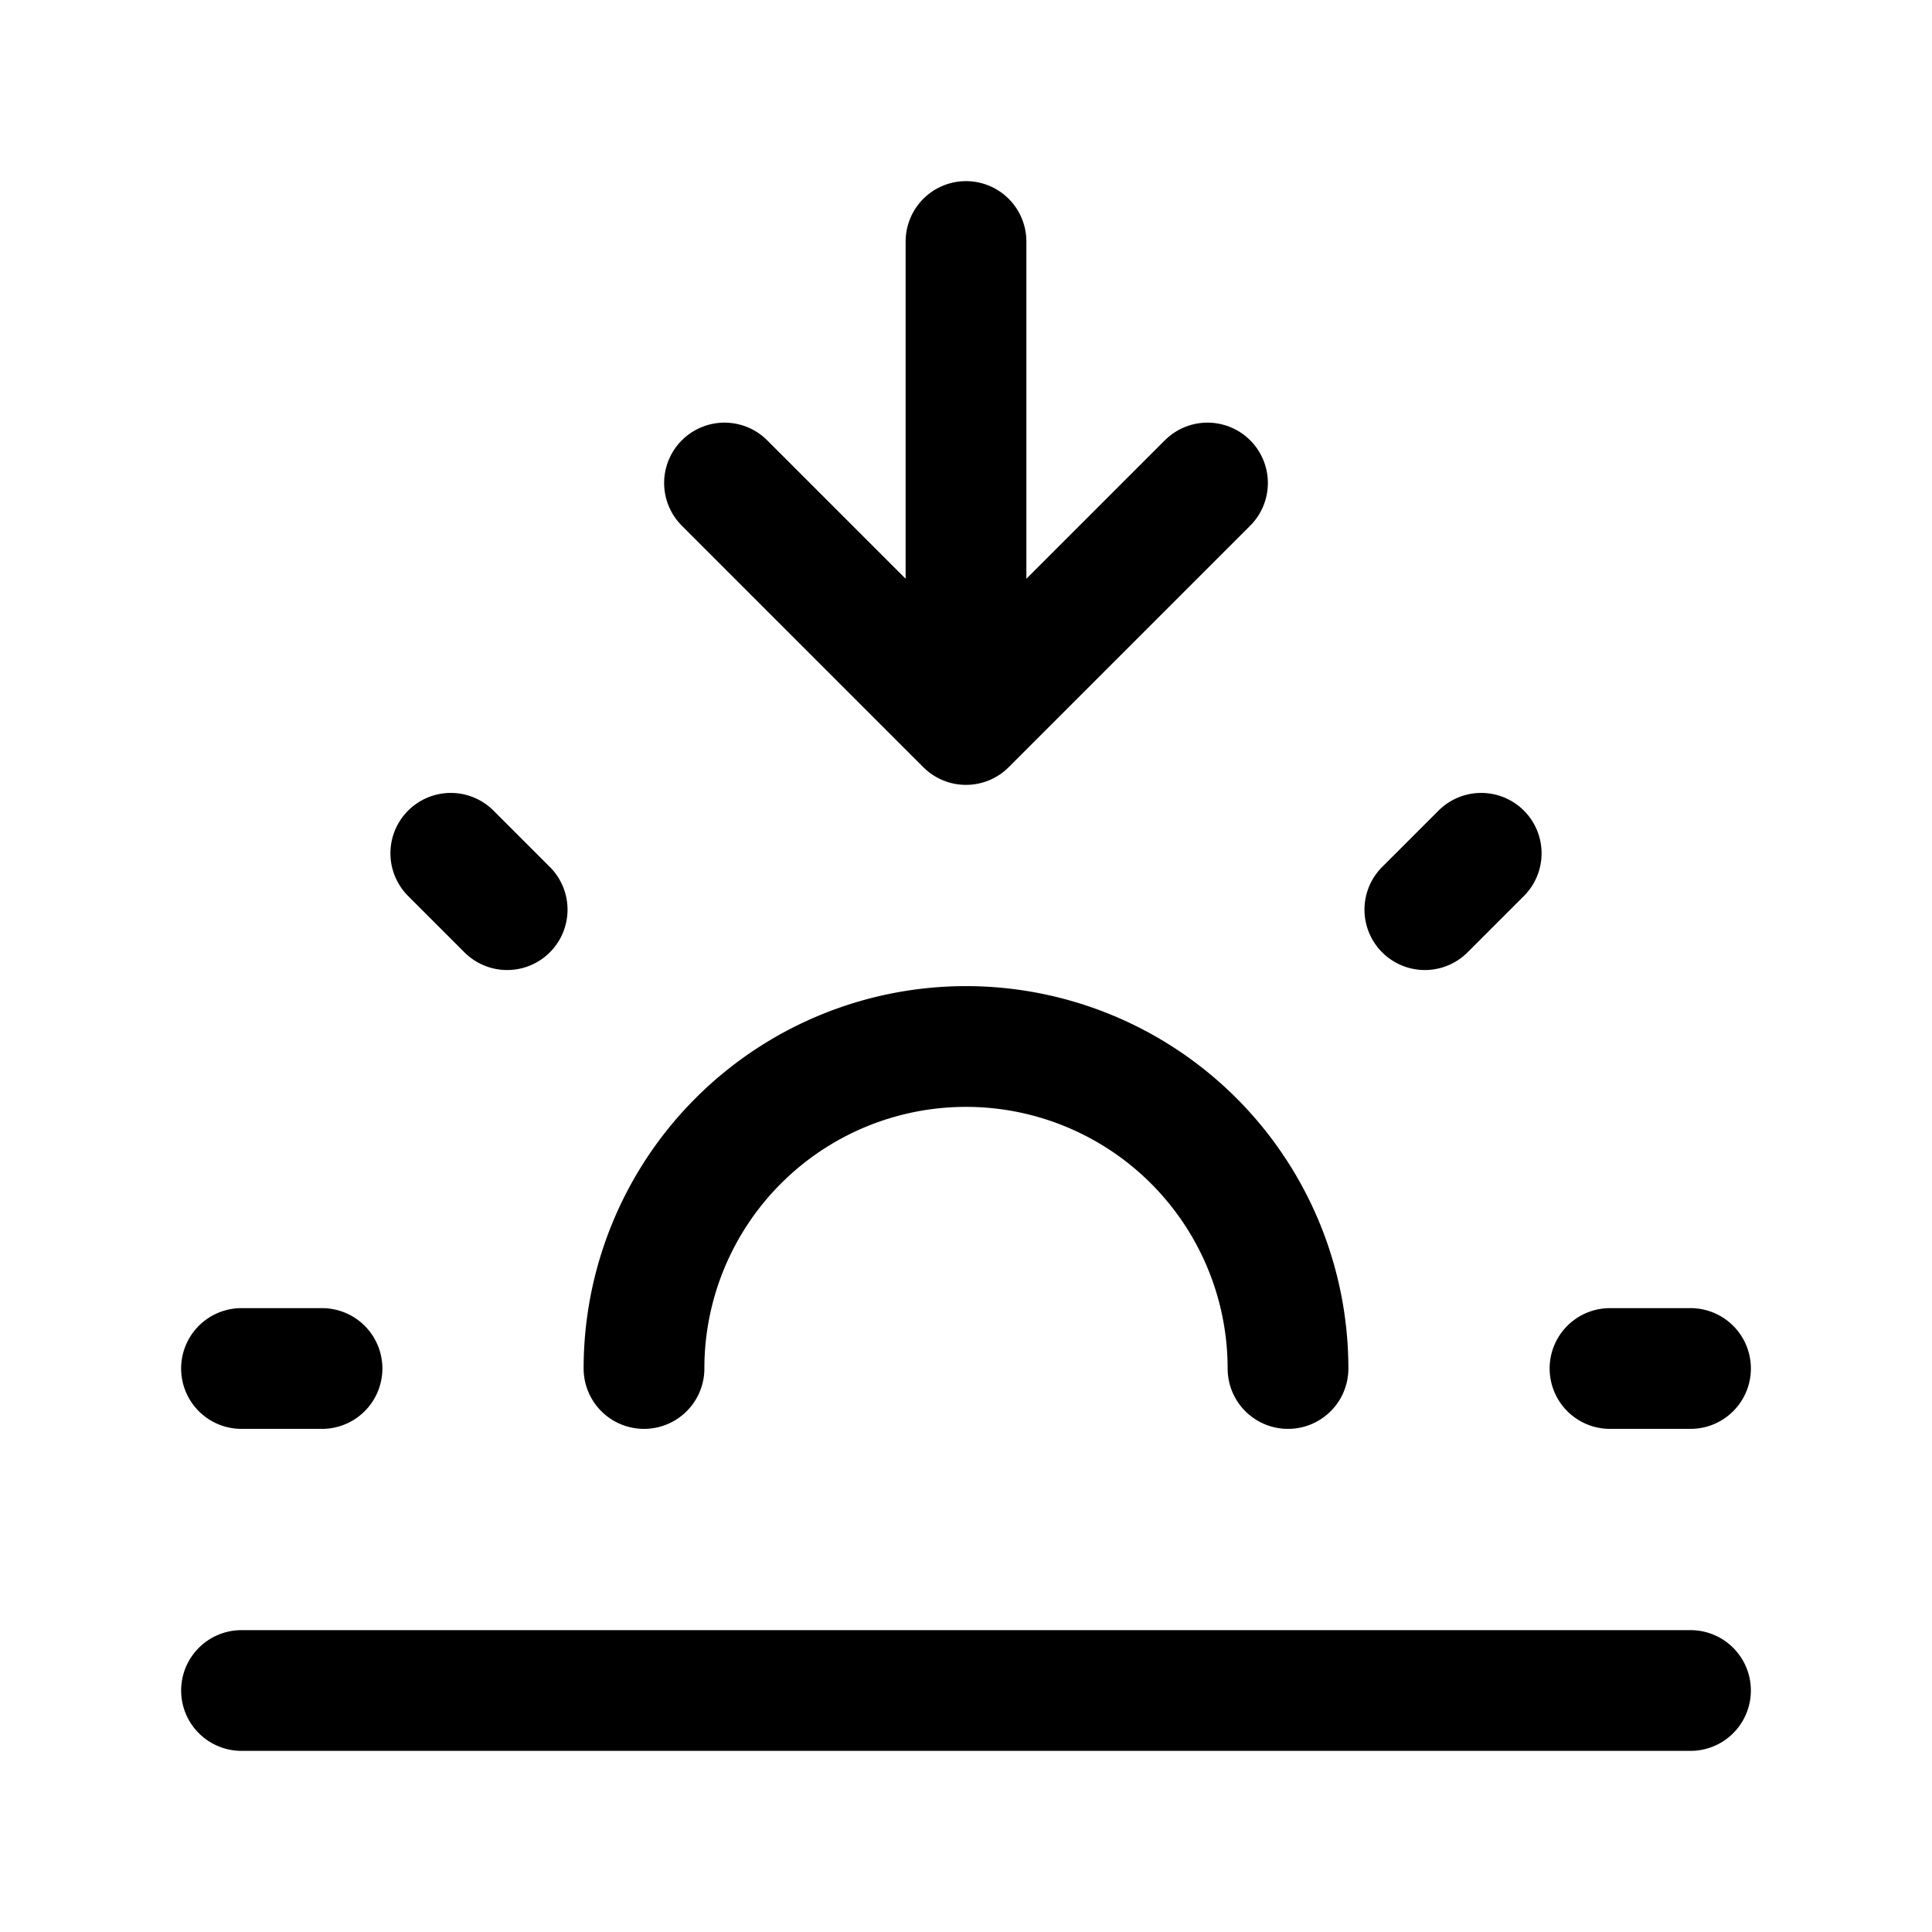 <svg xmlns="http://www.w3.org/2000/svg" class="icon icon-tabler icon-tabler-sunset" width="24" height="24" viewBox="0 0 24 24" stroke-width="1.5" stroke="currentColor" fill="none" stroke-linecap="round" stroke-linejoin="round">
  <path stroke="none" d="M0 0h24v24H0z" fill="none"/>
  <path d="M3 17h1m16 0h1m-15.4 -6.4l.7 .7m12.1 -.7l-.7 .7m-9.7 5.7a4 4 0 0 1 8 0" />
  <line x1="3" y1="21" x2="21" y2="21" />
  <path d="M12 3v6l3 -3m-6 0l3 3" />
</svg>


